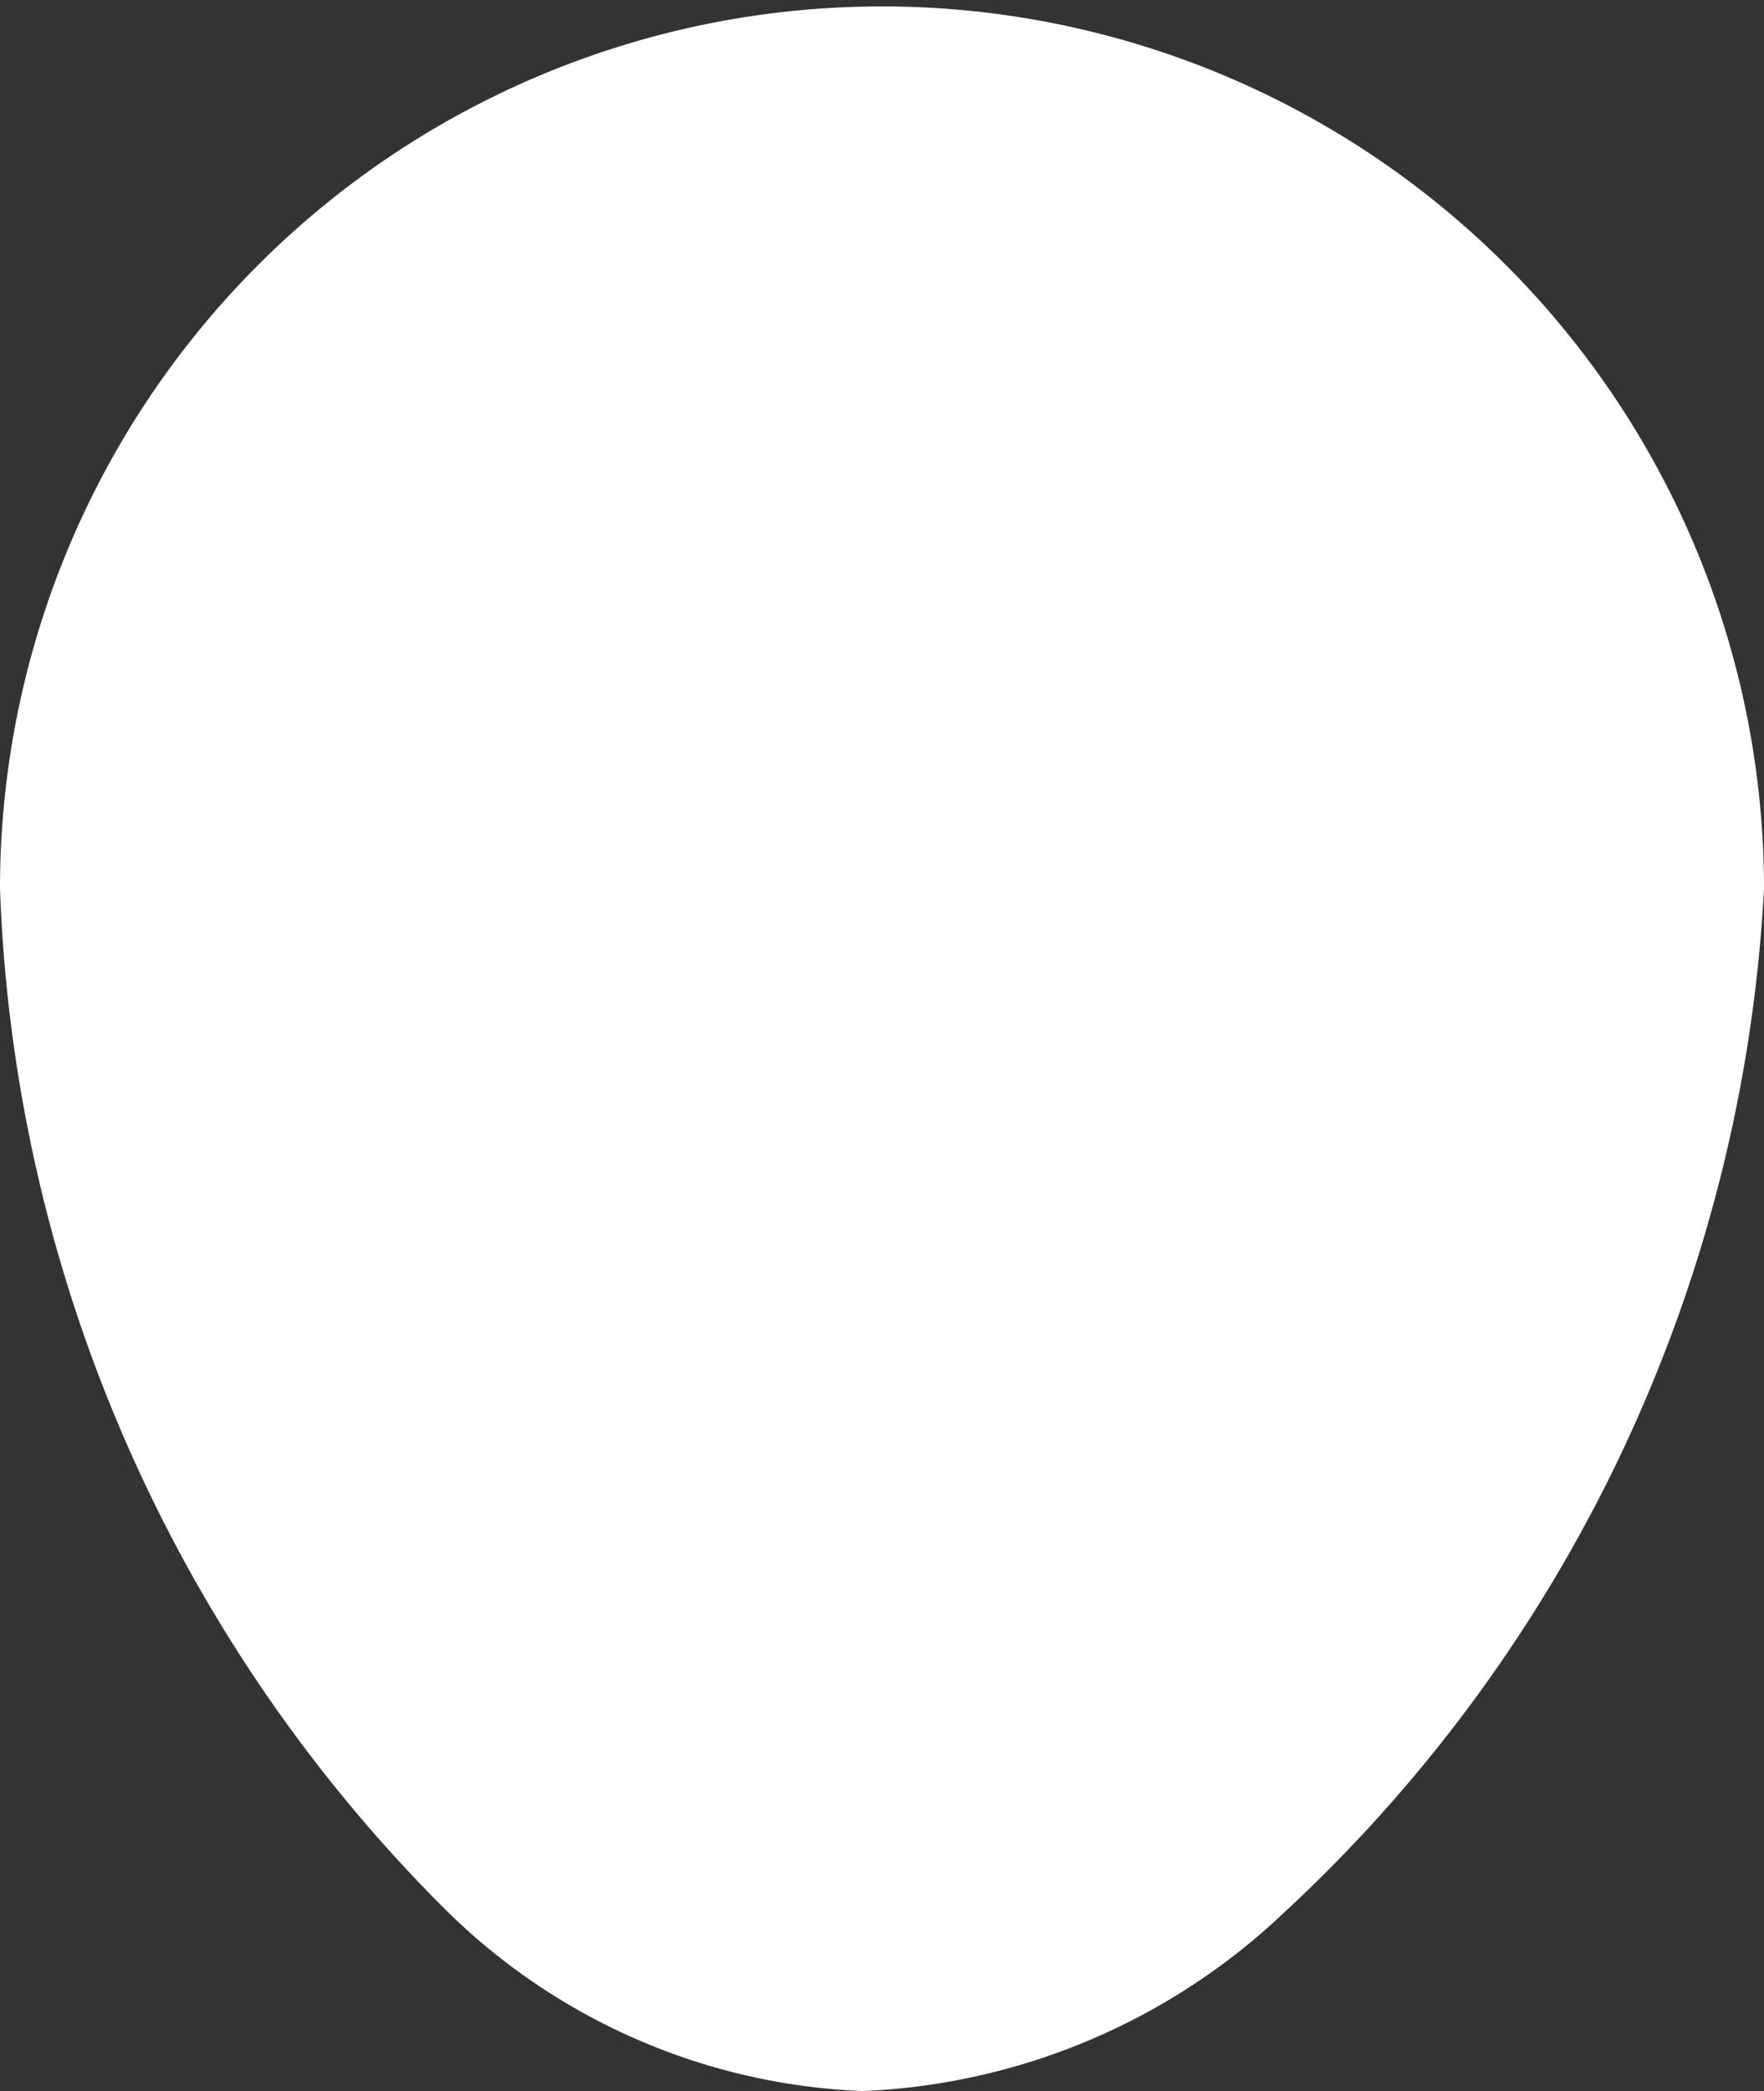 <svg xmlns="http://www.w3.org/2000/svg" viewBox="0 0 17.87 21.18"><rect x="0" y="0" width="17.87" height="21.18" fill="#333333" stroke="none"/><defs><style>.cls-1{fill:#fff;}</style></defs><title>LogoCenter</title><g id="Layer_2" data-name="Layer 2"><g id="Layer_1-2" data-name="Layer 1"><path class="cls-1" d="M17.87,9A15.22,15.22,0,0,1,13,19.38a6.59,6.59,0,0,1-4.26,1.8,6.36,6.36,0,0,1-4.24-1.85A15.37,15.37,0,0,1,0,9,8.93,8.93,0,1,1,17.87,9Z"/></g></g></svg>